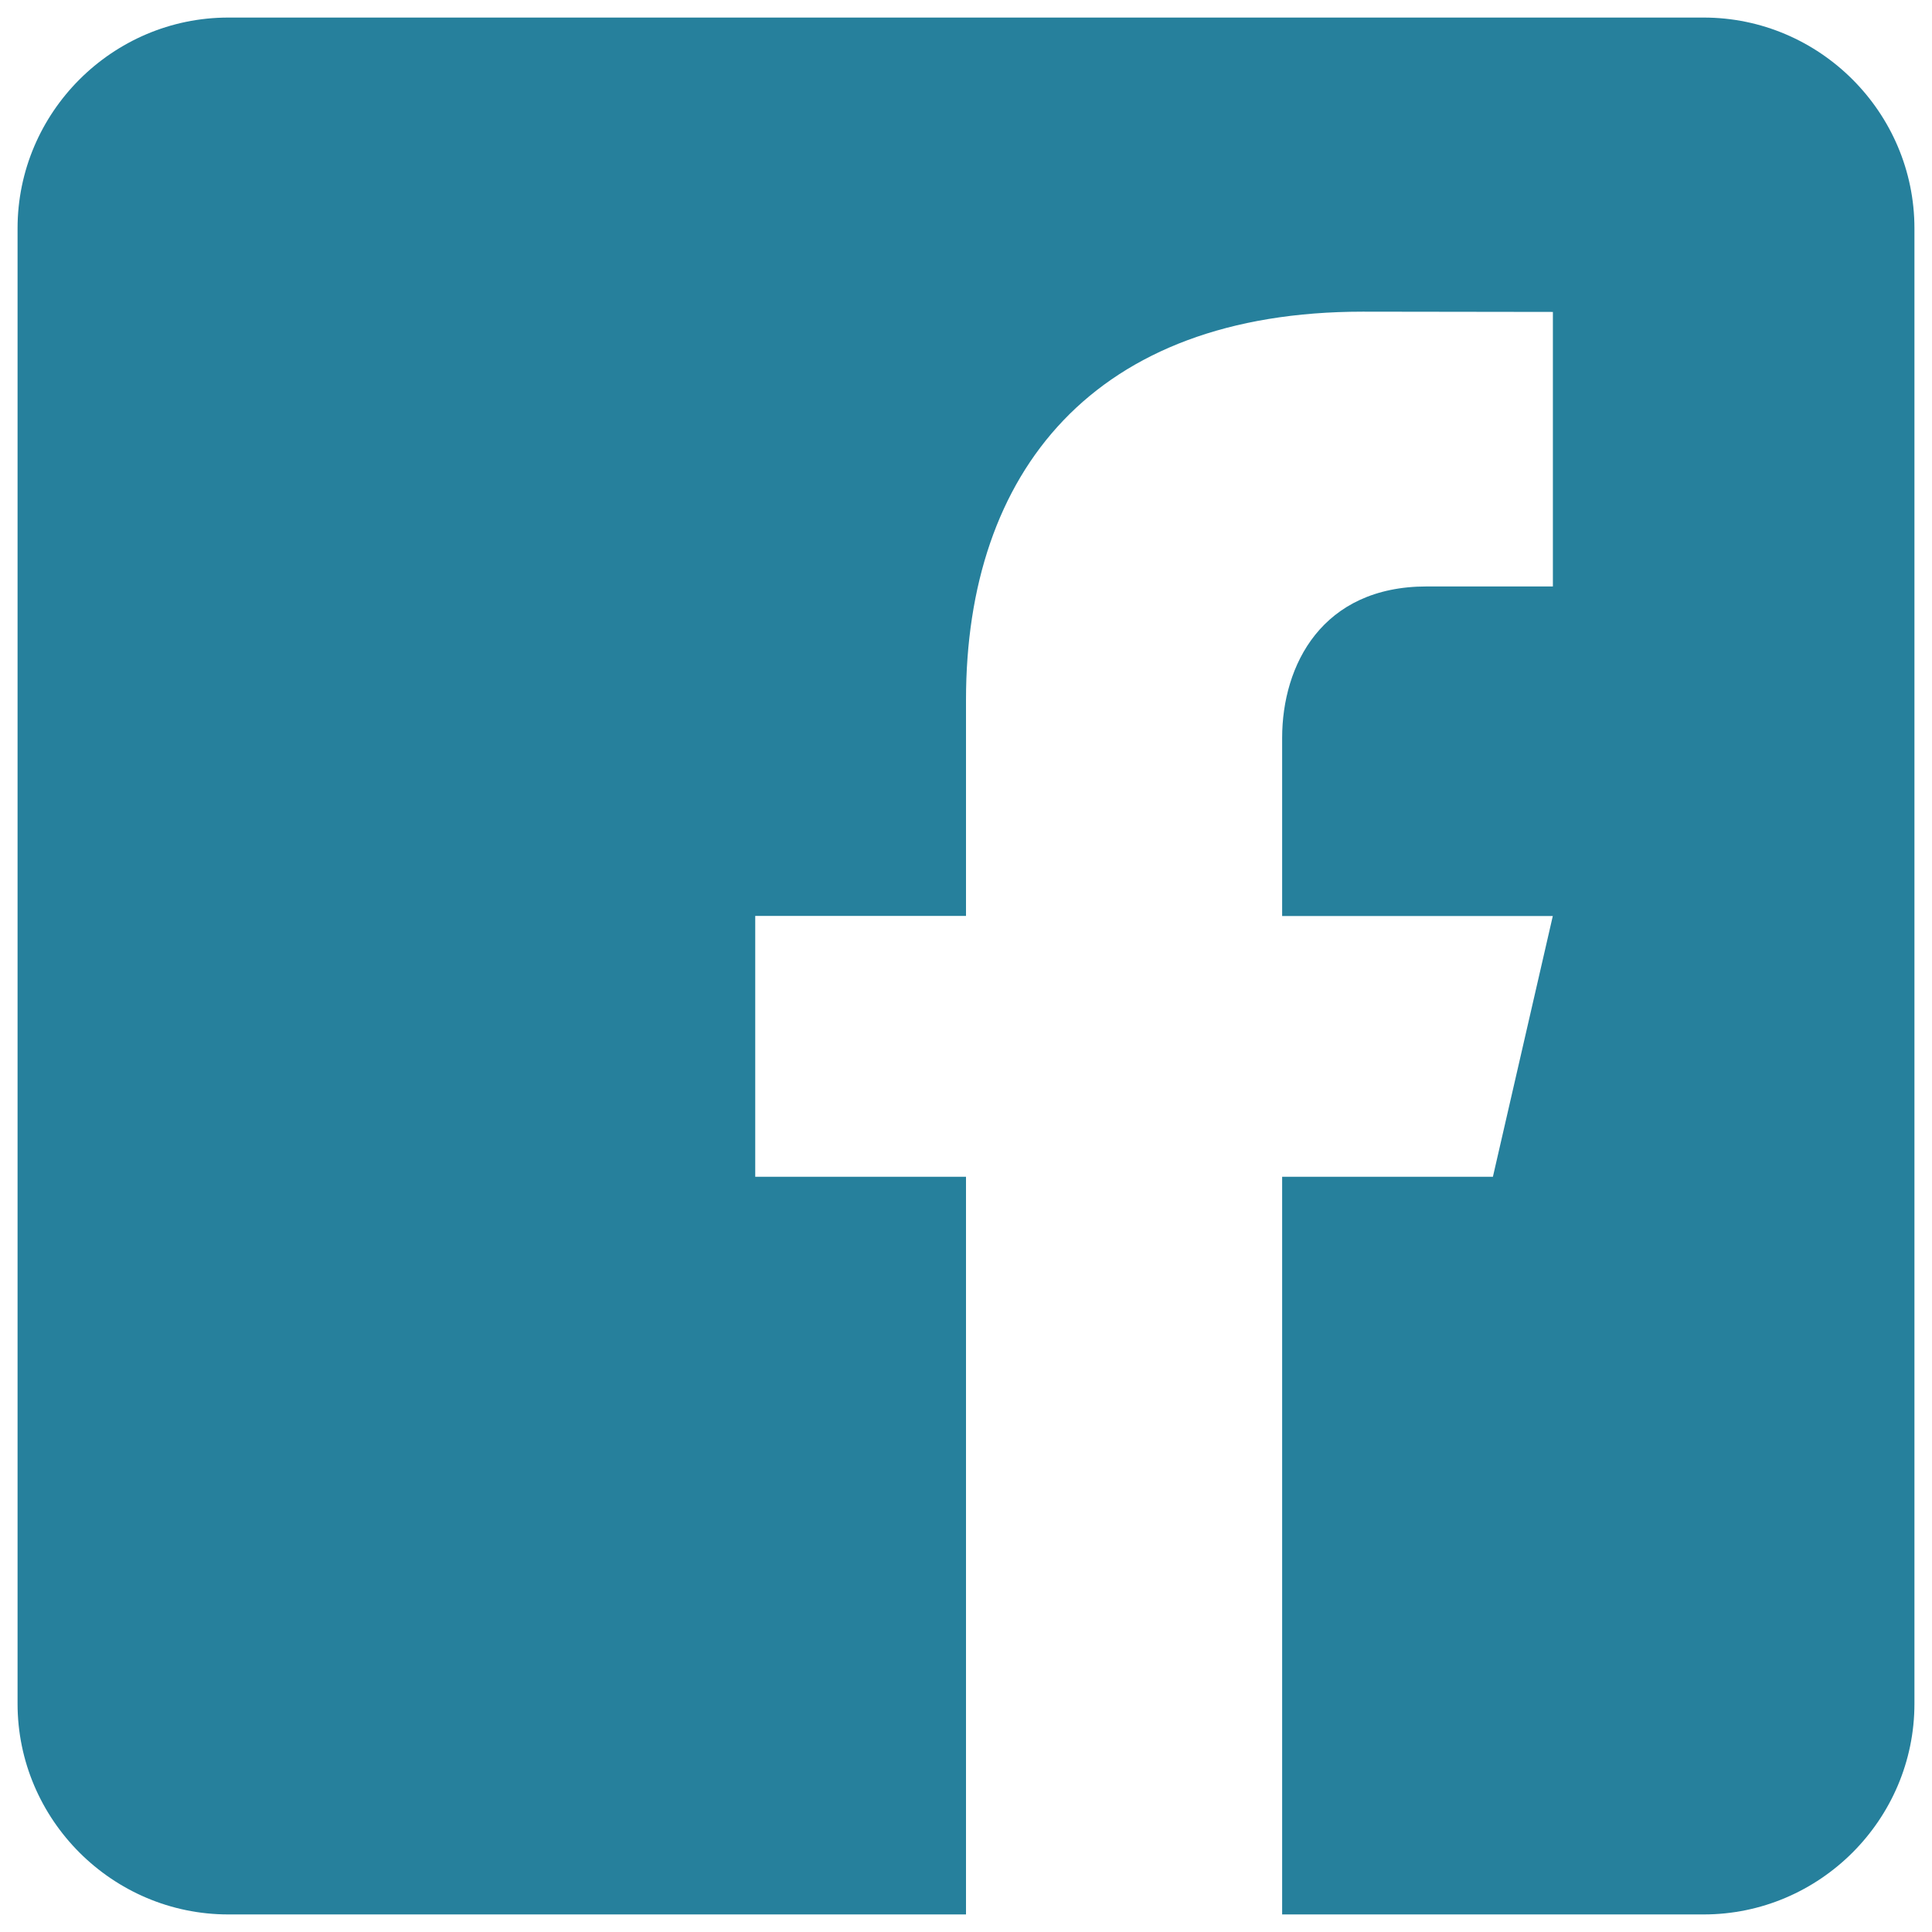 <svg width="22" height="22" viewBox="0 0 22 22" fill="none" xmlns="http://www.w3.org/2000/svg">
<path d="M19.4 0.2H2.6C1.28 0.2 0.2 1.28 0.2 2.6V19.4C0.2 20.721 1.28 21.8 2.6 21.8H11V13.4H8.6V10.43H11V7.97C11 5.373 12.454 3.549 15.519 3.549L17.683 3.552V6.678H16.246C15.054 6.678 14.6 7.573 14.6 8.403V10.431H17.682L17 13.4H14.6V21.8H19.4C20.72 21.8 21.8 20.721 21.8 19.4V2.6C21.8 1.28 20.72 0.2 19.4 0.2Z" fill="#26809C"/>
</svg>

